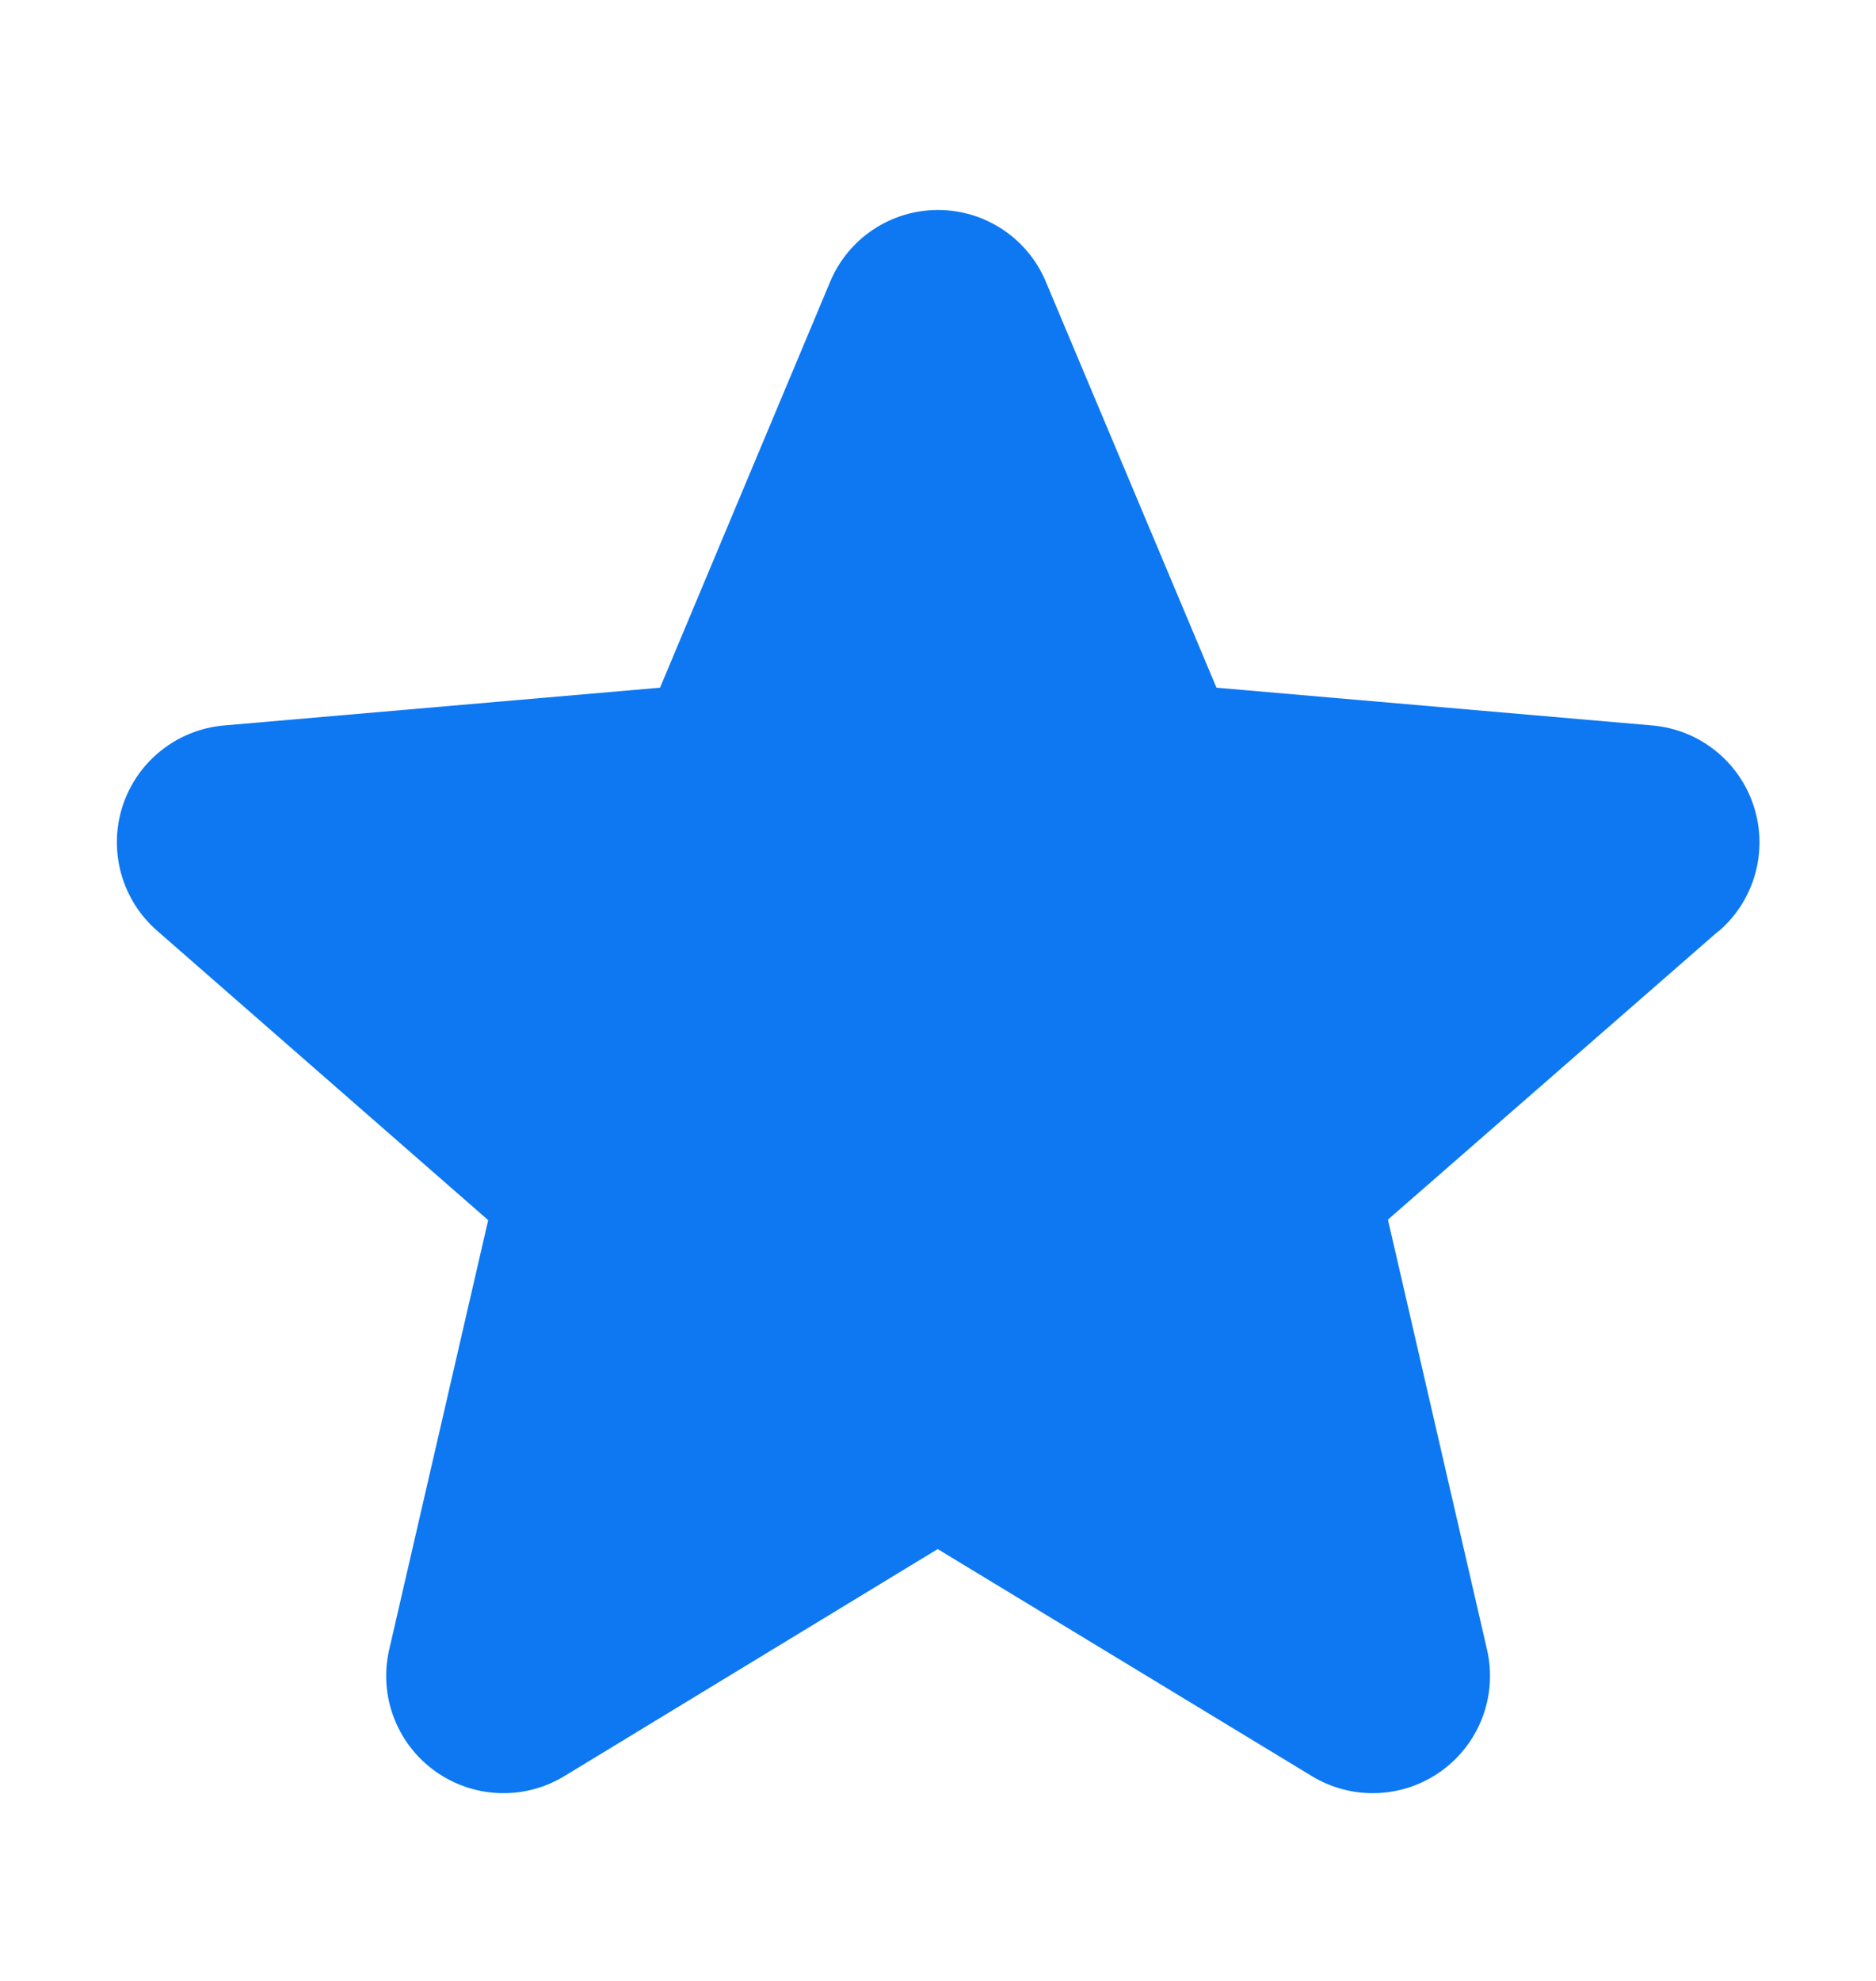 <svg width="18" height="19" viewBox="0 0 18 19" fill="none" xmlns="http://www.w3.org/2000/svg">
<g clip-path="url(#clip0_1914_6020)">
<path fill-rule="evenodd" clip-rule="evenodd" d="M16.488 8.931L13.317 11.698L14.267 15.819C14.37 16.259 14.199 16.718 13.833 16.984C13.468 17.25 12.978 17.271 12.591 17.038L8.997 14.858L5.411 17.038C5.024 17.271 4.535 17.25 4.169 16.984C3.803 16.718 3.632 16.259 3.735 15.819L4.684 11.703L1.512 8.931C1.169 8.635 1.037 8.163 1.176 7.732C1.316 7.301 1.701 6.996 2.152 6.958L6.333 6.596L7.965 2.703C8.139 2.286 8.547 2.014 9 2.014C9.453 2.014 9.861 2.286 10.035 2.703L11.672 6.596L15.851 6.958C16.303 6.996 16.687 7.301 16.827 7.732C16.967 8.163 16.835 8.635 16.492 8.931H16.488Z" fill="#0D78F2"/>
</g>
<defs>
<clipPath id="clip0_1914_6020">
<rect width="18" height="18" fill="white" transform="translate(0 0.889)"/>
</clipPath>
</defs>
</svg>
